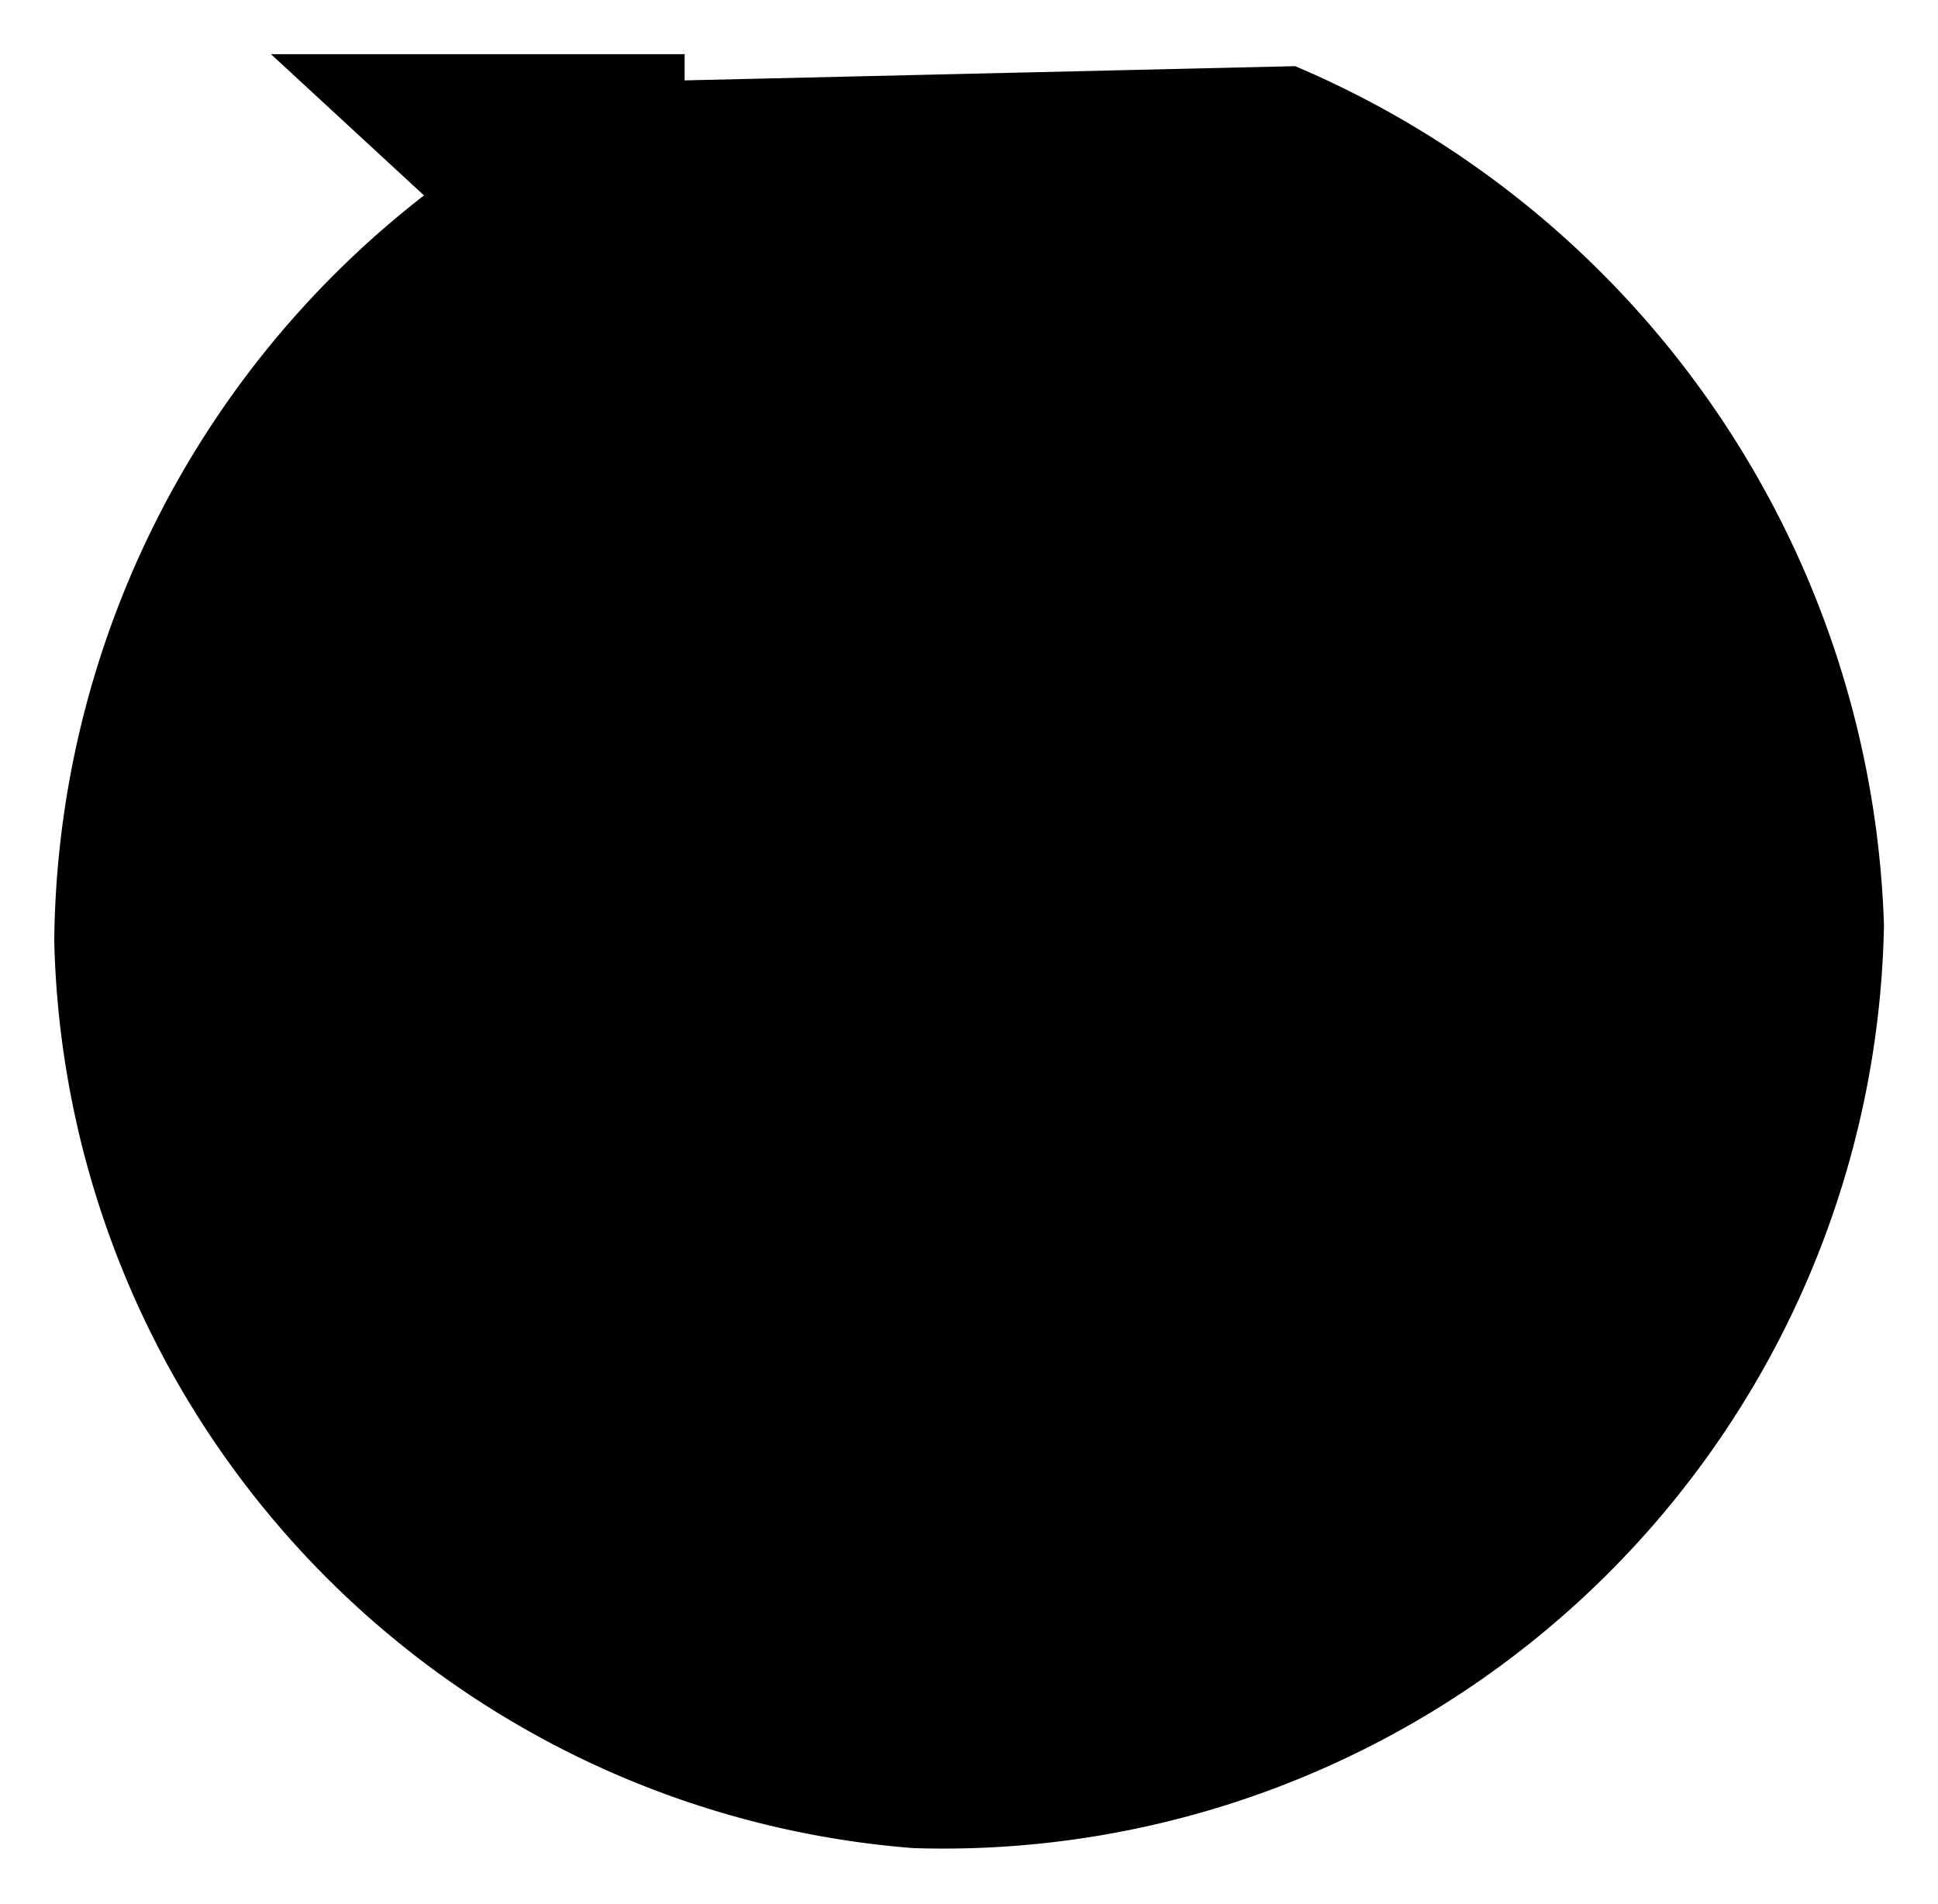 <svg xmlns="http://www.w3.org/2000/svg" width="17.896" height="17.579" viewBox="0 0 17.896 17.579">
  <title>refresh</title>
  <g id="图层_2" data-name="图层 2">
    <g id="图层_1-2" data-name="图层 1">
      <path d="M5.643.758A8.817,8.817,0,0,0,.501,8.691a8.604,8.604,0,0,0,7.934,8.374,8.688,8.688,0,0,0,8.962-8.521A8.927,8.927,0,0,0,11.96.611" fill="inherit" stroke="inherit" stroke-miterlimit="10"/>
      <polyline points="2.502 0.5 6.322 0.5 6.322 4.026" fill="inherit" stroke="inherit" stroke-miterlimit="10"/>
    </g>
  </g>
</svg>
